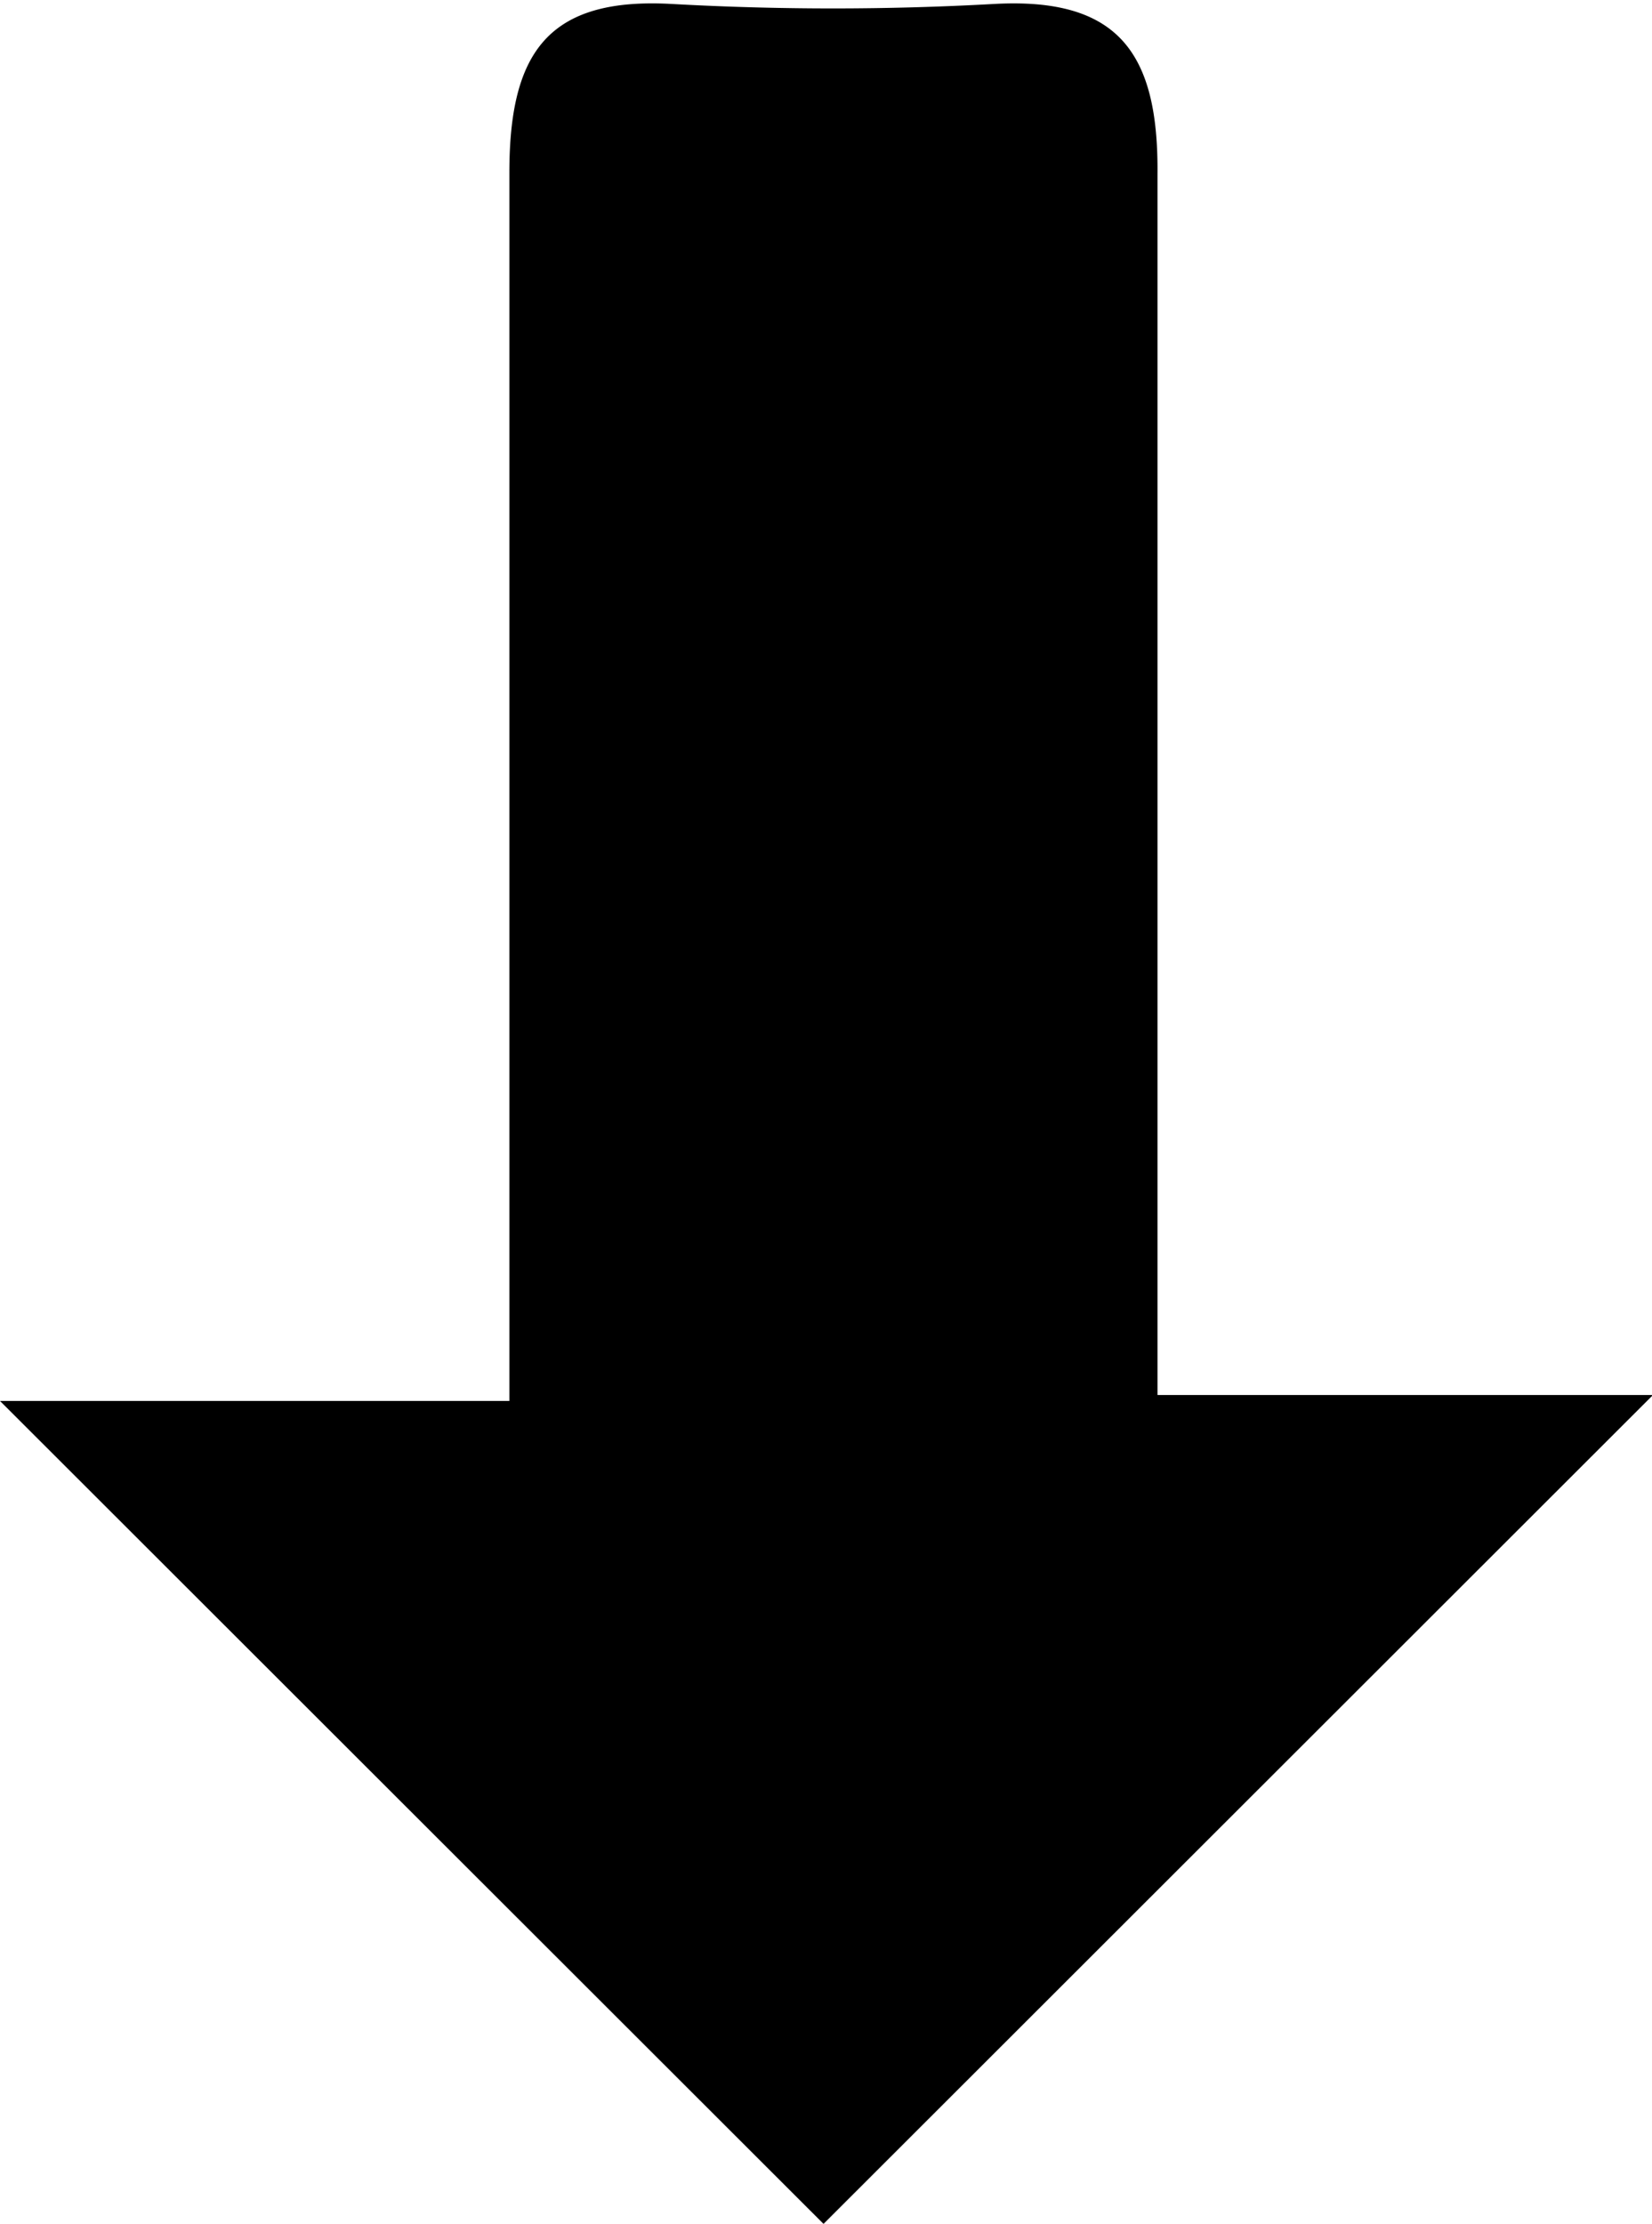 <svg id="Capa_1" data-name="Capa 1" xmlns="http://www.w3.org/2000/svg" viewBox="0 0 16.67 22.43"><defs><style>.cls-1{fill:#010101;}</style></defs><title>arrow_down</title><path  d="M9.3,15.39V3c0-1.21.39-1.77,1.64-1.7a29.36,29.36,0,0,0,3.25,0c1.26-.07,1.66.5,1.65,1.71V15.33h5l-8.37,8.36-8.31-8.3Z" transform="translate(-4.16 -1.26)"/></svg>